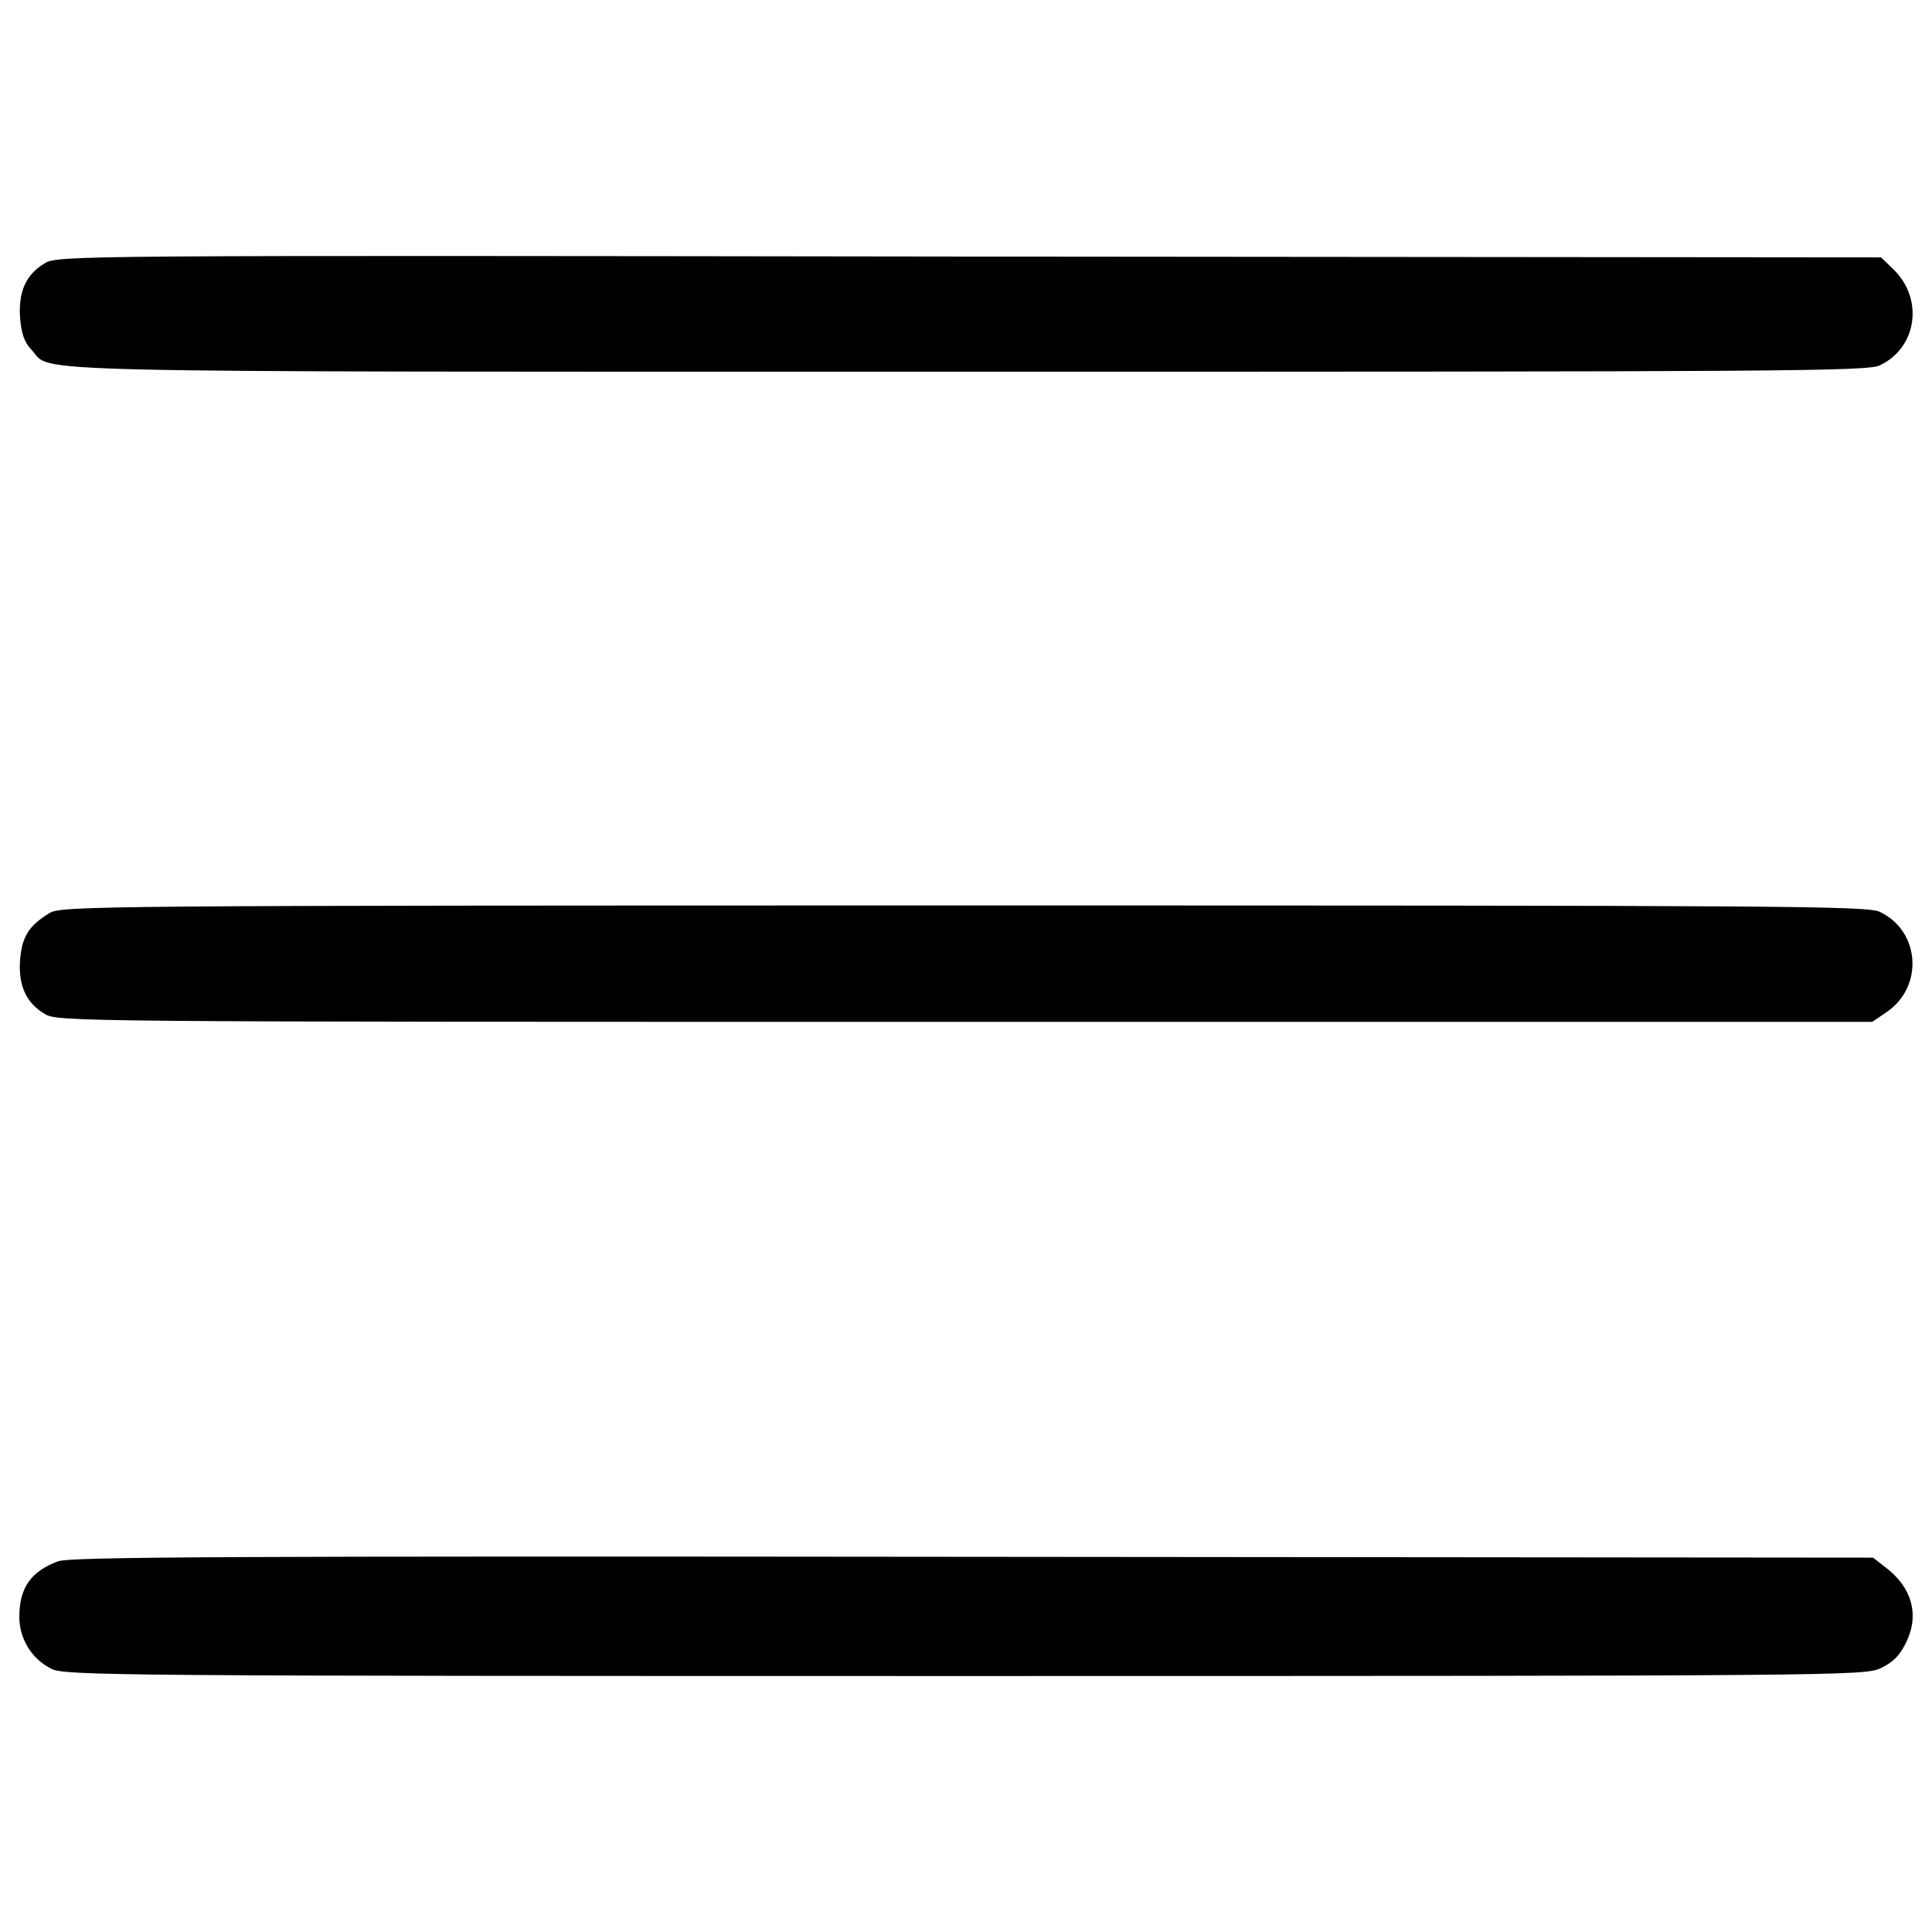 <?xml version="1.0" encoding="utf-8"?>
<!-- Svg Vector Icons : http://www.onlinewebfonts.com/icon -->
<!DOCTYPE svg PUBLIC "-//W3C//DTD SVG 1.1//EN" "http://www.w3.org/Graphics/SVG/1.1/DTD/svg11.dtd">
<svg version="1.1" xmlns="http://www.w3.org/2000/svg" xmlns:xlink="http://www.w3.org/1999/xlink" x="0px" y="0px" viewBox="0 0 1000 1000" enable-background="new 0 0 1000 1000" xml:space="preserve">
<g><g transform="translate(0,511) scale(0.1,-0.1)"><path d="M230.9,3746.8c-97.6-58.2-137.1-149.6-126.7-284.6c6.2-78.9,22.8-126.7,60.2-164.1c110.1-118.4-205.6-112.2,4840-112.2c4252.1,0,4661.3,2.1,4725.7,33.2c193.2,91.4,228.5,344.8,68.6,498.5l-62.3,60.2l-4719.5,4.2C363.8,3788.3,297.3,3788.3,230.9,3746.8z"/><path d="M255.8,383.7c-105.9-64.4-141.2-120.5-151.6-238.9C93.8,11.9,133.2-79.5,230.9-137.6c64.4-41.5,141.3-41.5,4763.1-41.5h4696.7l70.6,47.8c197.3,130.9,178.7,421.7-31.2,521.4c-64.4,31.2-475.7,33.2-4742.4,33.2C478.1,423.2,316,421.1,255.8,383.7z"/><path d="M301.5-2971C160.2-3022.9,100-3108.1,100-3259.7c0-112.2,64.4-218.1,166.2-268c68.5-35.3,336.5-37.4,4725.7-37.4c4528.4,0,4655.1,2.1,4740.3,39.5c62.3,29.1,99.7,64.4,130.9,128.8c74.8,145.4,35.3,292.9-112.2,400.9l-56.1,43.6l-4657.2,4.2C1178.1-2944,368-2948.2,301.5-2971z"/></g></g>
</svg>
